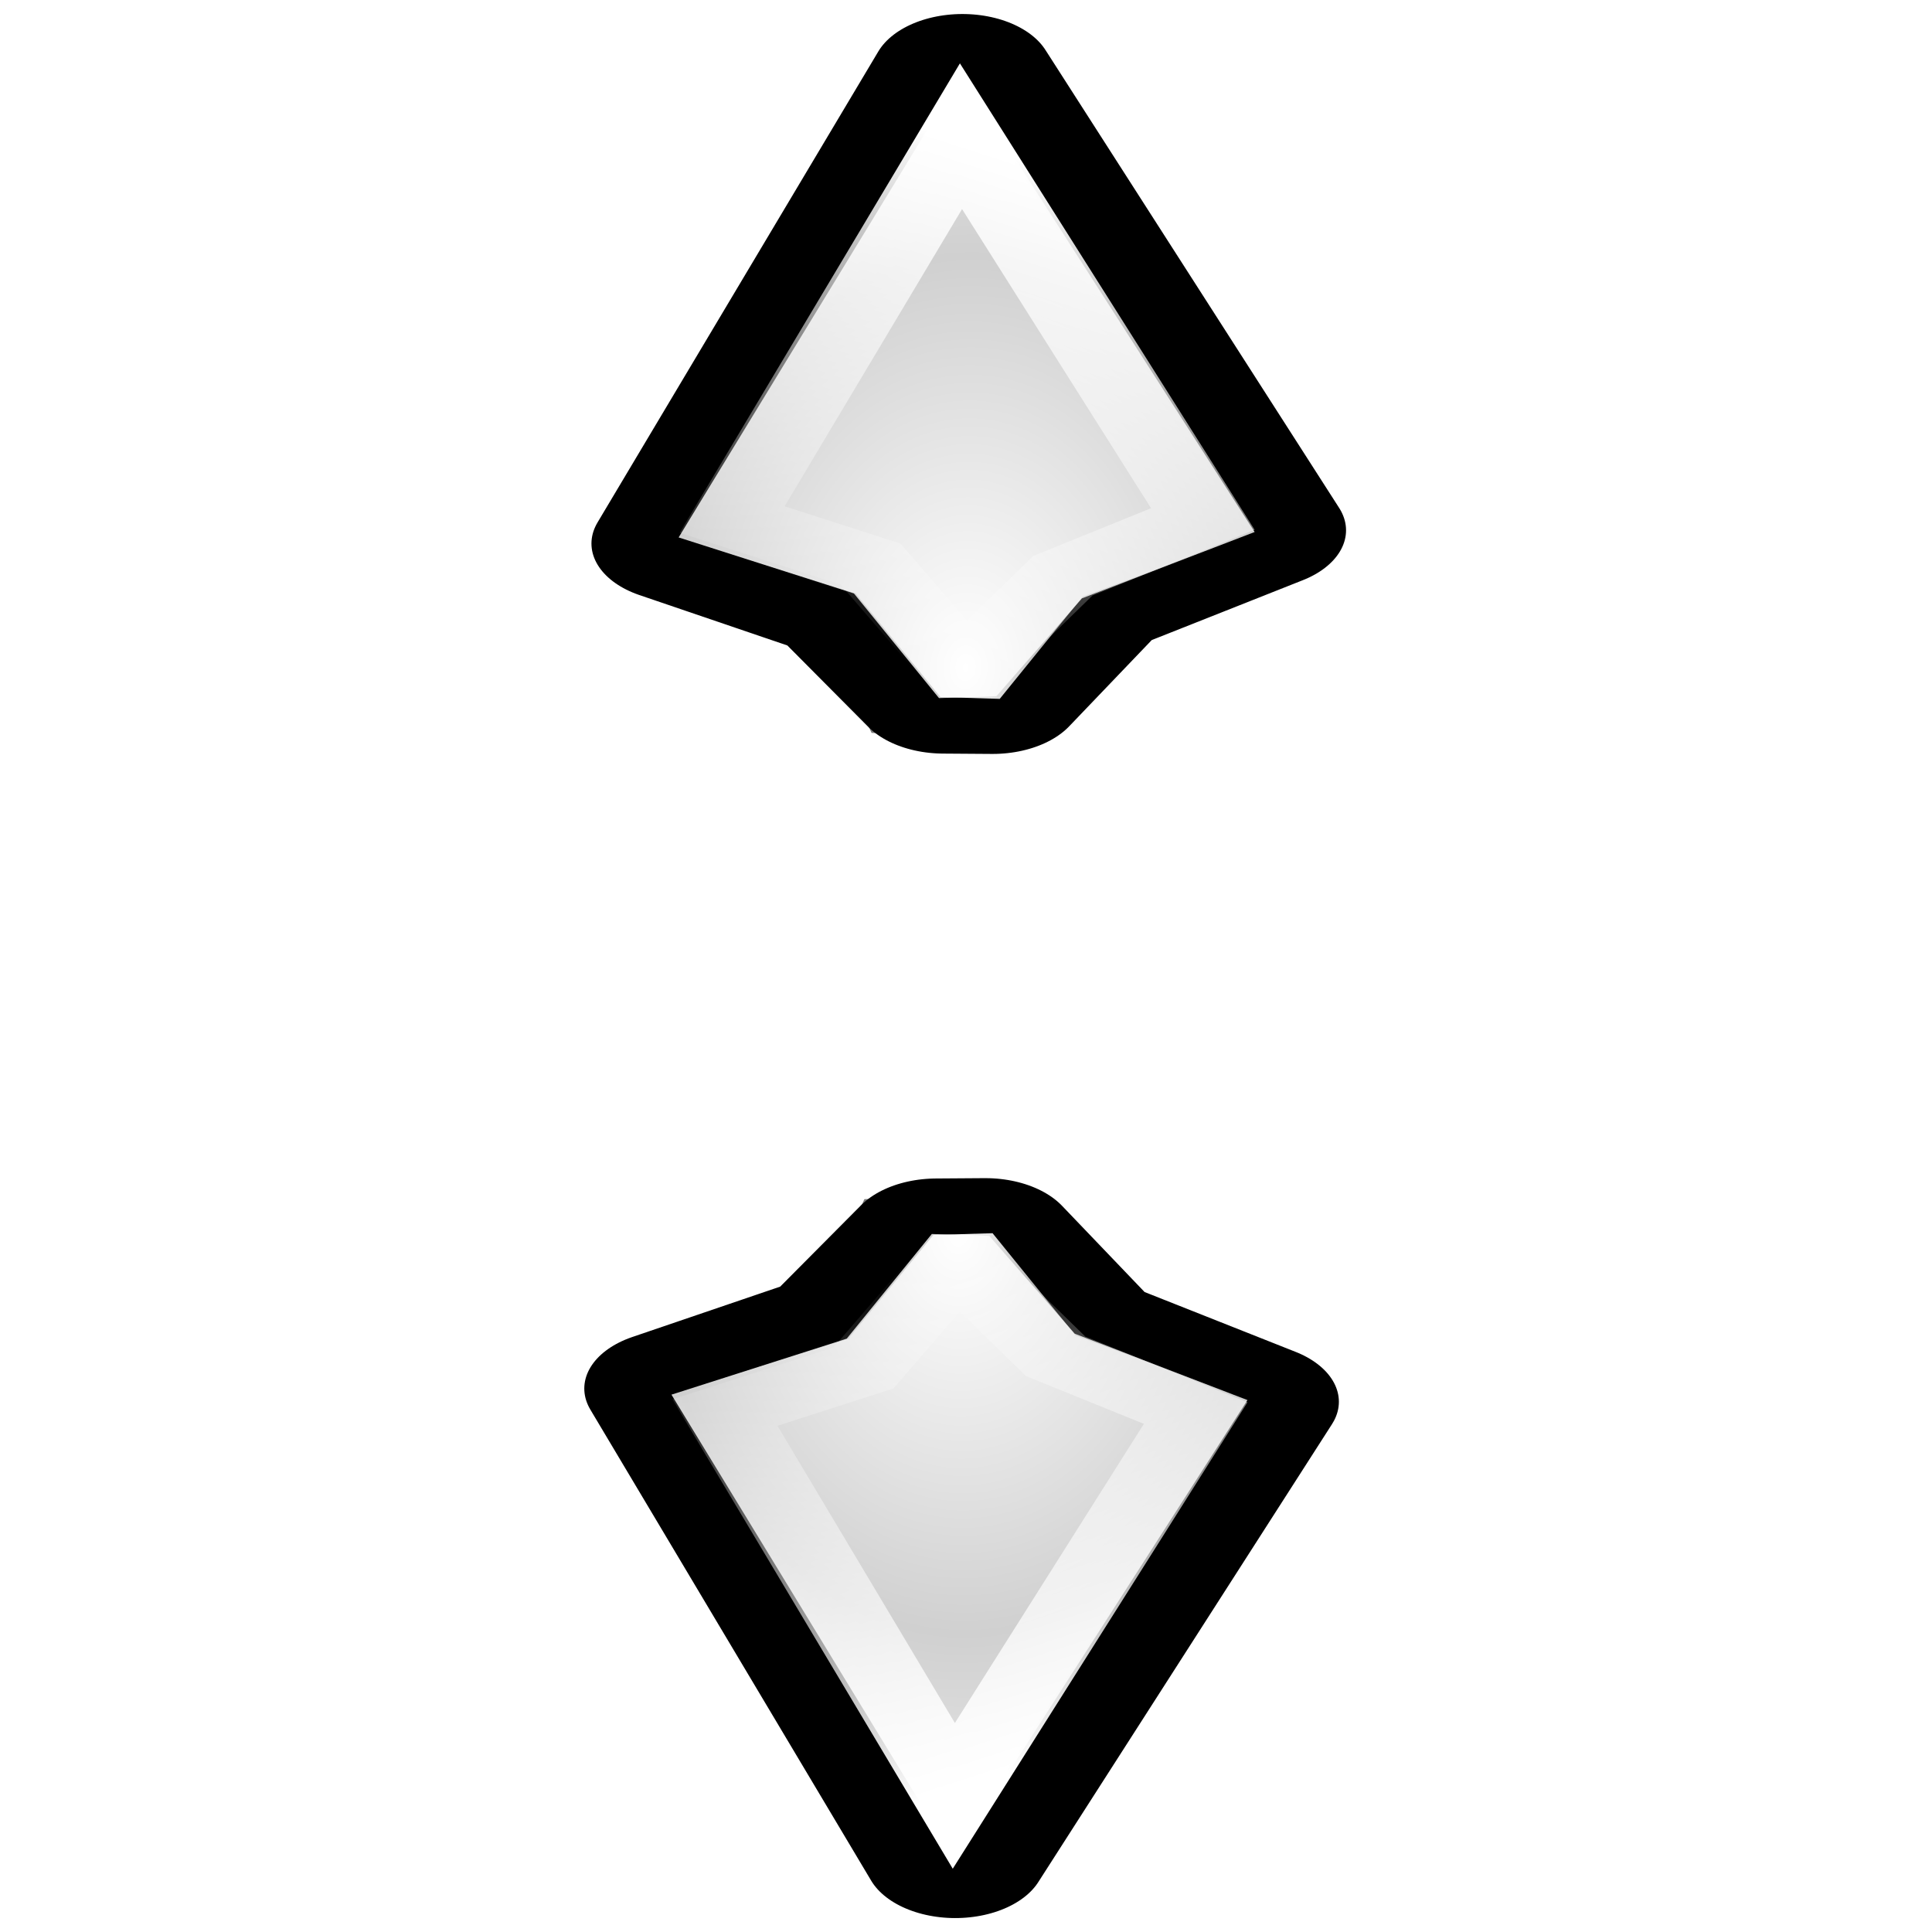 <?xml version="1.0" encoding="UTF-8" standalone="no"?>
<!-- Created with Inkscape (http://www.inkscape.org/) -->
<svg
   xmlns:dc="http://purl.org/dc/elements/1.1/"
   xmlns:cc="http://web.resource.org/cc/"
   xmlns:rdf="http://www.w3.org/1999/02/22-rdf-syntax-ns#"
   xmlns:svg="http://www.w3.org/2000/svg"
   xmlns="http://www.w3.org/2000/svg"
   xmlns:xlink="http://www.w3.org/1999/xlink"
   xmlns:sodipodi="http://sodipodi.sourceforge.net/DTD/sodipodi-0.dtd"
   xmlns:inkscape="http://www.inkscape.org/namespaces/inkscape"
   width="24"
   height="24"
   id="svg10643"
   sodipodi:version="0.32"
   inkscape:version="0.45"
   sodipodi:docbase="/usr/local/kde/home/foo/oxy-cursors/src/svg"
   sodipodi:docname="size_ver.svg"
   inkscape:output_extension="org.inkscape.output.svg.inkscape"
   inkscape:export-filename="/home/me/svn/oxygen-playground/ruphy/arrow-shadow.png"
   inkscape:export-xdpi="67.5"
   inkscape:export-ydpi="67.5"
   version="1.0"
   sodipodi:modified="true">
  <defs
     id="defs10645">
    <linearGradient
       id="linearGradient10711">
      <stop
         style="stop-color:#ffffff;stop-opacity:1;"
         offset="0"
         id="stop10713" />
      <stop
         style="stop-color:#ffffff;stop-opacity:0;"
         offset="1"
         id="stop10715" />
    </linearGradient>
    <clipPath
       id="clipPath3496"
       clipPathUnits="userSpaceOnUse">
      <rect
         ry="1.172"
         y="1.232"
         x="5.31"
         height="22.634"
         width="13.278"
         id="rect3498"
         style="opacity:0.626;fill:none;fill-opacity:1;fill-rule:nonzero;stroke:#000000;stroke-width:0.196;stroke-linecap:round;stroke-linejoin:miter;stroke-miterlimit:4;stroke-dasharray:none;stroke-opacity:1" />
    </clipPath>
    <filter
       id="filter3484"
       height="1.237"
       y="-0.118"
       width="1.401"
       x="-0.2"
       inkscape:collect="always">
      <feGaussianBlur
         id="feGaussianBlur3486"
         stdDeviation="0.972"
         inkscape:collect="always" />
    </filter>
    <linearGradient
       id="linearGradient3233">
      <stop
         id="stop3235"
         offset="0"
         style="stop-color:#ffffff;stop-opacity:1;" />
      <stop
         id="stop3237"
         offset="1"
         style="stop-color:#ffffff;stop-opacity:0;" />
    </linearGradient>
    <radialGradient
       inkscape:collect="always"
       xlink:href="#linearGradient10711"
       id="radialGradient6085"
       gradientUnits="userSpaceOnUse"
       gradientTransform="matrix(1.086,-0.468,0.871,2.247,-12.476,-11.396)"
       spreadMethod="reflect"
       cx="10.857"
       cy="16.091"
       fx="10.857"
       fy="16.091"
       r="5.324" />
    <linearGradient
       inkscape:collect="always"
       xlink:href="#linearGradient3233"
       id="linearGradient6087"
       gradientUnits="userSpaceOnUse"
       x1="9.154"
       y1="3.249"
       x2="7.678"
       y2="19.014" />
    <radialGradient
       inkscape:collect="always"
       xlink:href="#linearGradient10711"
       id="radialGradient6089"
       gradientUnits="userSpaceOnUse"
       gradientTransform="matrix(1.085,-0.469,0.894,2.305,-12.71,-12.059)"
       spreadMethod="reflect"
       cx="10.839"
       cy="15.566"
       fx="10.839"
       fy="15.566"
       r="5.324" />
    <linearGradient
       inkscape:collect="always"
       xlink:href="#linearGradient3233"
       id="linearGradient6091"
       gradientUnits="userSpaceOnUse"
       x1="9.154"
       y1="3.249"
       x2="7.678"
       y2="19.014" />
  </defs>
  <sodipodi:namedview
     id="base"
     pagecolor="#ffffff"
     bordercolor="#666666"
     borderopacity="1.0"
     inkscape:pageopacity="0.0"
     inkscape:pageshadow="2"
     inkscape:zoom="21.458333"
     inkscape:cx="12"
     inkscape:cy="12"
     inkscape:current-layer="layer1"
     showgrid="true"
     inkscape:grid-bbox="true"
     inkscape:document-units="px"
     inkscape:window-width="817"
     inkscape:window-height="727"
     inkscape:window-x="2375"
     inkscape:window-y="403"
     showguides="true"
     inkscape:guide-bbox="true"
     width="24px"
     height="24px" />
  <g
     id="layer1"
     inkscape:label="Layer 1"
     inkscape:groupmode="layer">
    <g
       id="g6071"
       transform="matrix(0,1,-1,0,-94.943,435.751)">
      <g
         id="g4270"
         transform="matrix(-0.14,-0.558,-0.362,0.217,-411.444,-103.679)">
        <path
           clip-path="url(#clipPath3496)"
           transform="matrix(1.055,5.3989101e-3,-5.3989101e-3,1.055,-0.497,-2.074)"
           sodipodi:nodetypes="cccccccc"
           id="path4272"
           d="M 10.337,13.201 L 6,18.477 L 9.914,18.883 L 12.051,21.602 L 14.223,20.93 L 14.262,16.665 L 16.648,14.827 L 10.337,13.201 z "
           style="opacity:0.726;fill:#000000;fill-opacity:1;fill-rule:evenodd;stroke:#000000;stroke-width:1;stroke-linecap:butt;stroke-linejoin:miter;stroke-miterlimit:4;stroke-dasharray:none;stroke-opacity:1;filter:url(#filter3484)" />
        <path
           style="fill:#000000;fill-rule:evenodd;stroke:#000000;stroke-width:3.734;stroke-linecap:butt;stroke-linejoin:round;stroke-miterlimit:4;stroke-dasharray:none;stroke-opacity:1"
           d="M 5.999,1.008 L 6.029,17.162 L 9.963,17.614 L 12.871,19.726 L 13.819,19.371 L 14.498,15.744 L 16.998,12.473 L 5.999,1.008 z "
           id="path4274"
           sodipodi:nodetypes="cccccccc" />
        <path
           sodipodi:nodetypes="cccccccc"
           id="path4276"
           d="M 5.999,1.079 L 5.905,17.004 L 9.947,17.363 L 12.807,19.848 L 13.896,19.362 L 14.416,15.804 L 16.989,12.531 L 5.999,1.079 z "
           style="fill:#d0d0d0;fill-rule:evenodd;stroke:none;stroke-width:1;stroke-linecap:butt;stroke-linejoin:round;stroke-miterlimit:4;stroke-dasharray:none;stroke-opacity:1" />
        <path
           style="fill:url(#radialGradient6085);fill-opacity:1;fill-rule:evenodd;stroke:none;stroke-width:1;stroke-linecap:butt;stroke-linejoin:round;stroke-miterlimit:4;stroke-dasharray:none;stroke-opacity:1"
           d="M 5.998,1.172 L 5.905,17.004 L 9.979,17.349 L 12.824,19.806 L 13.992,19.417 L 14.411,15.743 L 16.969,12.569 L 5.998,1.172 z "
           id="path4278"
           sodipodi:nodetypes="cccccccc" />
        <path
           style="opacity:1;fill:none;fill-rule:evenodd;stroke:url(#linearGradient6087);stroke-width:1.726;stroke-linecap:butt;stroke-linejoin:miter;stroke-miterlimit:4;stroke-dasharray:none;stroke-opacity:1"
           d="M 6.715,2.923 L 6.733,16.07 L 9.93,16.363 L 12.99,18.893 L 13.785,15.271 L 15.836,12.531 L 6.715,2.923 z "
           id="path4280"
           sodipodi:nodetypes="ccccccc" />
      </g>
      <g
         transform="matrix(0.14,-0.558,0.362,0.217,-436.057,-103.768)"
         id="g4286">
        <path
           style="opacity:0.726;fill:#000000;fill-opacity:1;fill-rule:evenodd;stroke:#000000;stroke-width:1;stroke-linecap:butt;stroke-linejoin:miter;stroke-miterlimit:4;stroke-dasharray:none;stroke-opacity:1;filter:url(#filter3484)"
           d="M 10.337,13.201 L 6,18.477 L 9.914,18.883 L 12.051,21.602 L 14.223,20.93 L 14.262,16.665 L 16.648,14.827 L 10.337,13.201 z "
           id="path4288"
           sodipodi:nodetypes="cccccccc"
           transform="matrix(1.055,5.3989101e-3,-5.3989101e-3,1.055,-0.497,-2.074)"
           clip-path="url(#clipPath3496)" />
        <path
           sodipodi:nodetypes="cccccccc"
           id="path4290"
           d="M 5.999,1.008 L 6.029,17.162 L 9.963,17.614 L 12.871,19.726 L 13.819,19.371 L 14.498,15.744 L 16.998,12.473 L 5.999,1.008 z "
           style="fill:#000000;fill-rule:evenodd;stroke:#000000;stroke-width:3.734;stroke-linecap:butt;stroke-linejoin:round;stroke-miterlimit:4;stroke-dasharray:none;stroke-opacity:1" />
        <path
           style="fill:#d0d0d0;fill-rule:evenodd;stroke:none;stroke-width:1;stroke-linecap:butt;stroke-linejoin:round;stroke-miterlimit:4;stroke-dasharray:none;stroke-opacity:1"
           d="M 5.999,1.079 L 5.905,17.004 L 9.947,17.363 L 12.807,19.848 L 13.896,19.362 L 14.416,15.804 L 16.989,12.531 L 5.999,1.079 z "
           id="path4292"
           sodipodi:nodetypes="cccccccc" />
        <path
           sodipodi:nodetypes="cccccccc"
           id="path4294"
           d="M 5.998,1.172 L 5.905,17.004 L 9.979,17.349 L 12.824,19.806 L 13.992,19.417 L 14.411,15.743 L 16.969,12.569 L 5.998,1.172 z "
           style="fill:url(#radialGradient6089);fill-opacity:1;fill-rule:evenodd;stroke:none;stroke-width:1;stroke-linecap:butt;stroke-linejoin:round;stroke-miterlimit:4;stroke-dasharray:none;stroke-opacity:1" />
        <path
           sodipodi:nodetypes="ccccccc"
           id="path4296"
           d="M 6.715,2.923 L 6.733,16.07 L 9.93,16.363 L 12.99,18.893 L 13.785,15.271 L 15.836,12.531 L 6.715,2.923 z "
           style="opacity:1;fill:none;fill-rule:evenodd;stroke:url(#linearGradient6091);stroke-width:1.726;stroke-linecap:butt;stroke-linejoin:miter;stroke-miterlimit:4;stroke-dasharray:none;stroke-opacity:1" />
      </g>
    </g>
  </g>
</svg>
